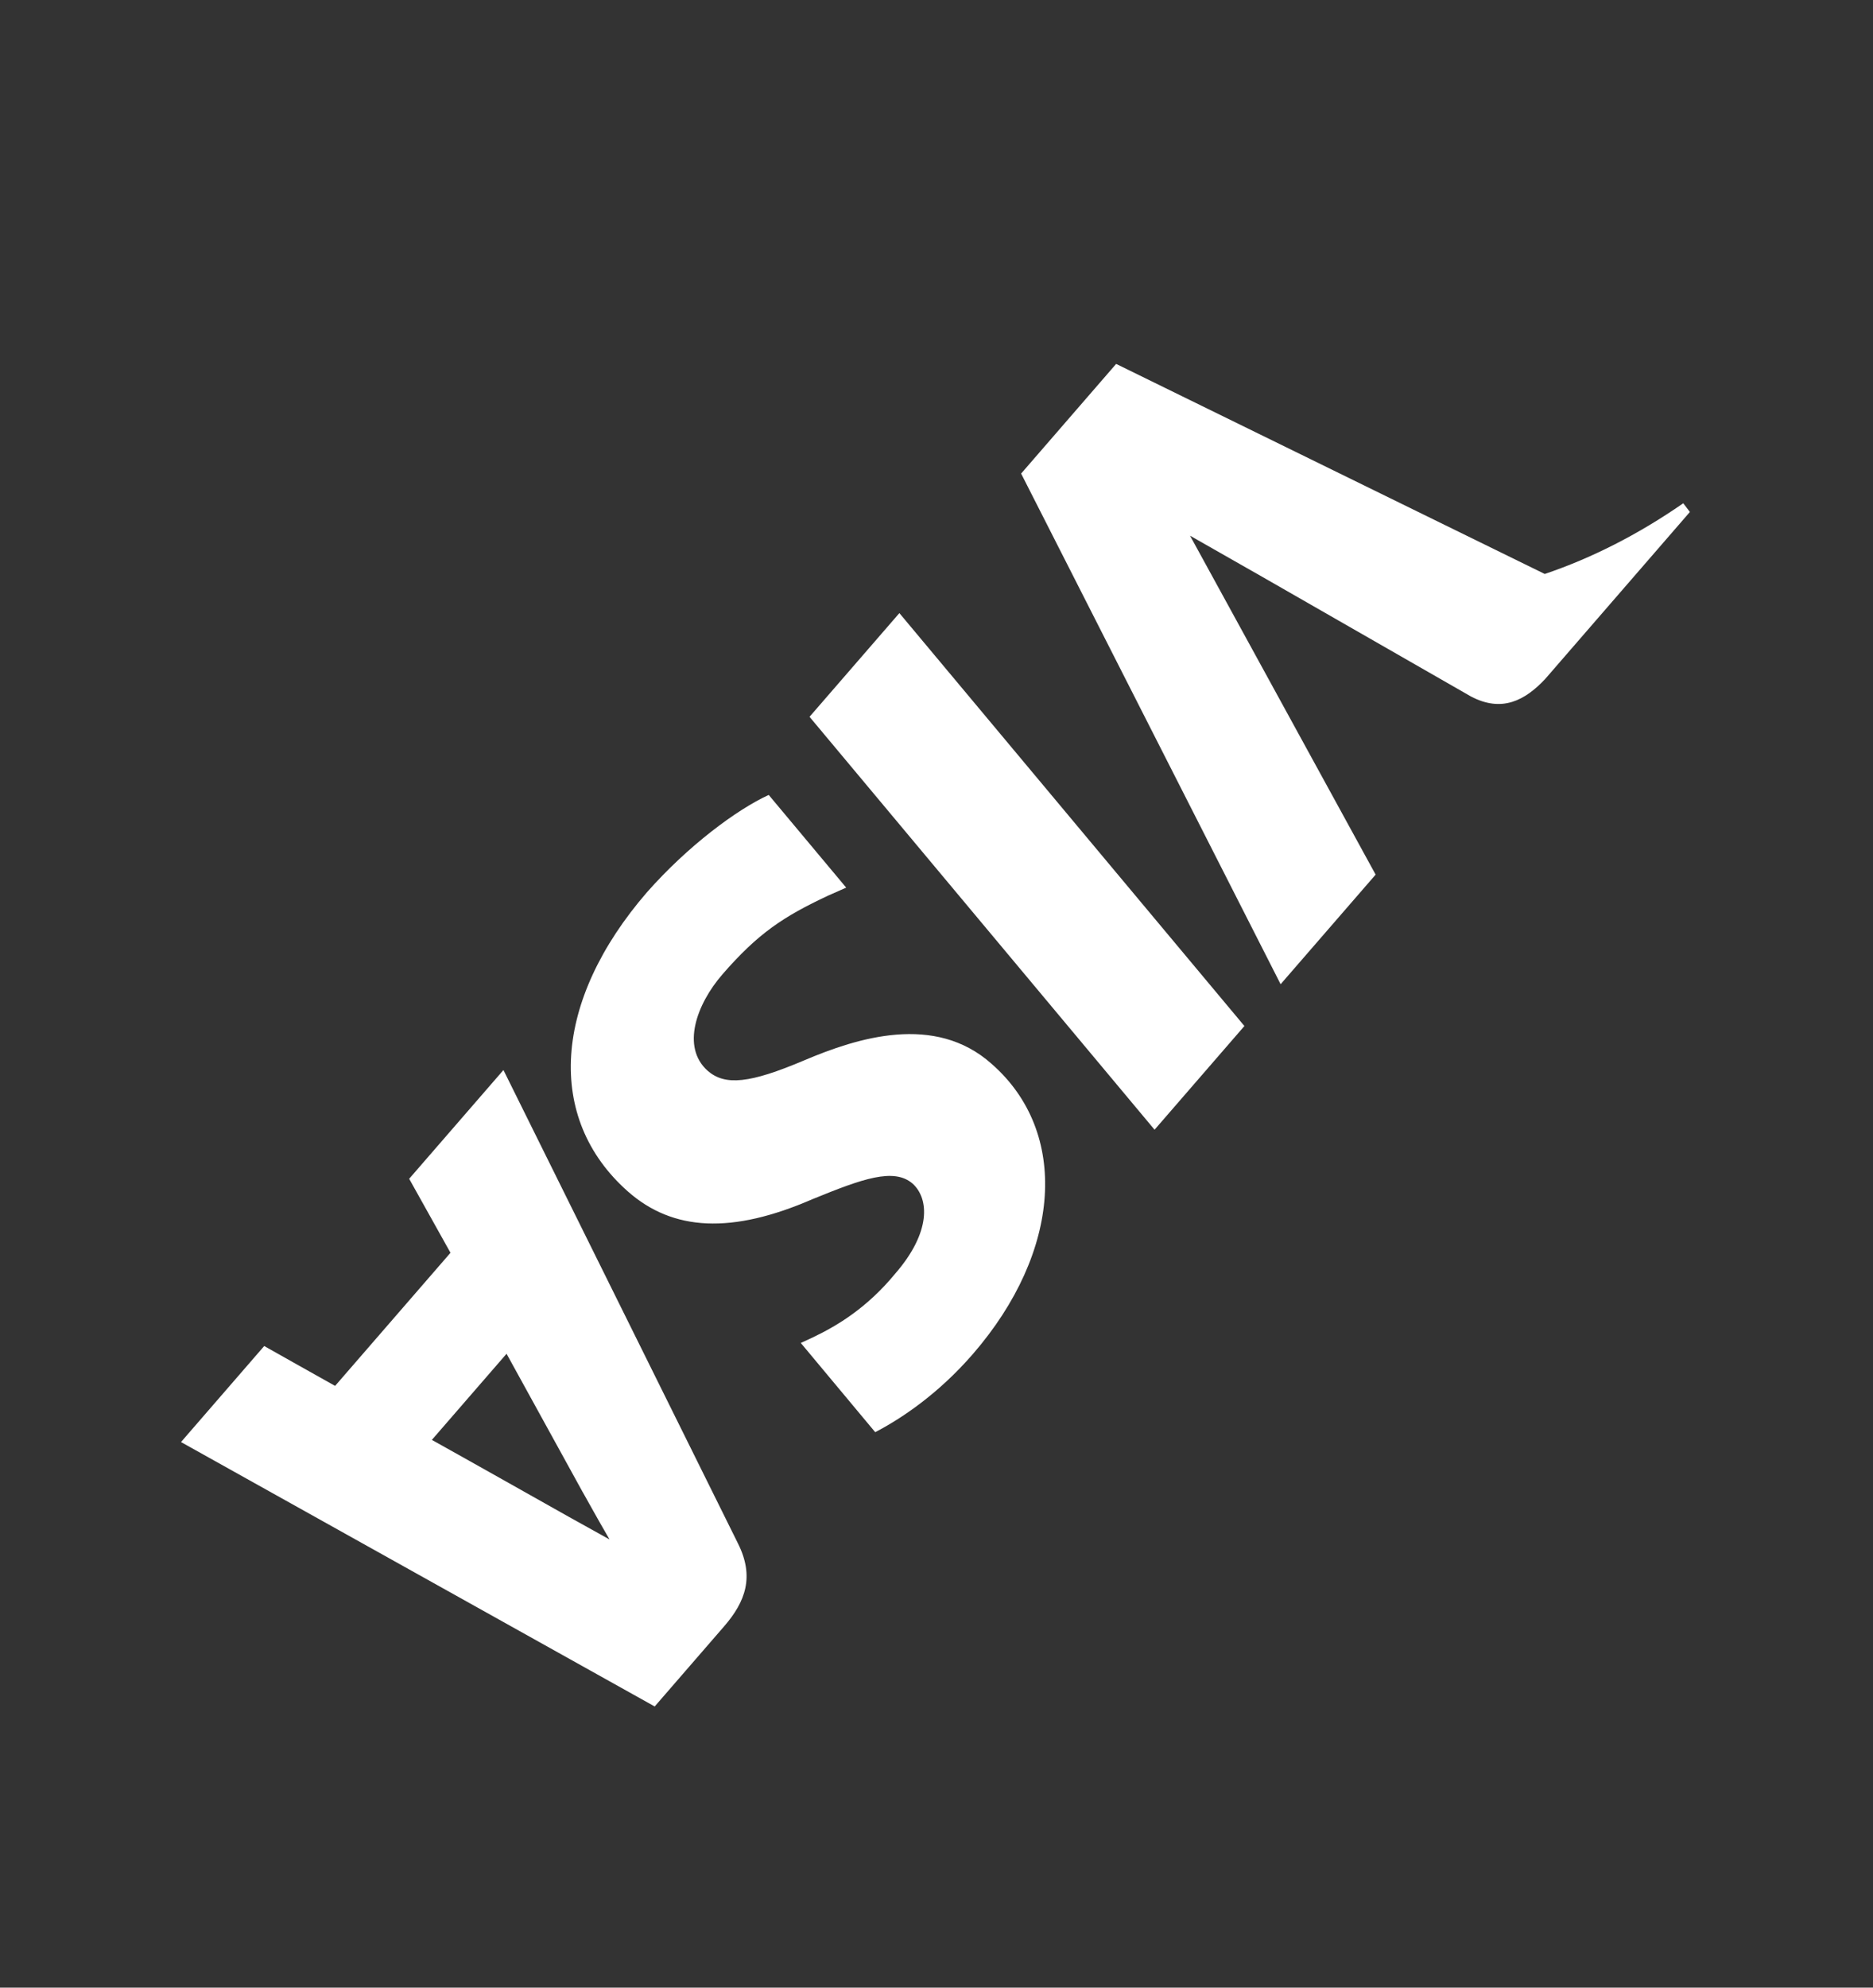 <svg width="33" height="35" viewBox="0 0 33 35" fill="none" xmlns="http://www.w3.org/2000/svg">
<rect x="0" y="0" width="33" height="35" fill="#333333" stroke="none"/>
<g id="Visa (White)" clip-path="url(#clip0_1124_2496)">
<g id="Union">
<path d="M15.42 25.219C15.875 24.983 16.529 24.549 17.141 23.843C18.704 22.04 18.843 19.936 17.473 18.735C16.471 17.84 15.106 18.274 14.168 18.672C13.21 19.078 12.776 19.123 12.468 18.855C12 18.438 12.271 17.685 12.727 17.159C13.359 16.43 13.81 16.137 14.588 15.772L14.909 15.63L13.544 13.998C12.978 14.257 12.12 14.896 11.402 15.708C9.741 17.624 9.607 19.692 11.061 20.979C11.859 21.684 12.899 21.731 14.315 21.116C15.192 20.758 15.749 20.556 16.08 20.843C16.374 21.111 16.402 21.701 15.777 22.422C15.278 23.029 14.757 23.341 14.327 23.547L14.109 23.648L15.42 25.219Z" fill="white"/>
<path d="M14.263 12.622L15.846 10.796L21.925 18.067L20.342 19.893L14.263 12.622Z" fill="white"/>
<path fill-rule="evenodd" clip-rule="evenodd" d="M12.759 28.637L11.535 30.049L3.189 25.393L4.655 23.702C4.655 23.702 5.611 24.241 5.904 24.404L7.937 22.06C7.808 21.829 7.209 20.757 7.209 20.757L8.87 18.842L13 27.174C13.296 27.76 13.137 28.201 12.759 28.637ZM10.27 26.281C10.27 26.281 9.2 24.34 8.925 23.838L7.609 25.355C8.027 25.586 10.019 26.708 10.019 26.708L10.739 27.108C10.628 26.919 10.48 26.654 10.38 26.476C10.312 26.355 10.267 26.273 10.27 26.281Z" fill="white"/>
<path d="M24.237 15.401L20.967 9.433L22.114 10.086L22.115 10.086L25.916 12.264C26.459 12.55 26.867 12.338 27.227 11.953L29.774 9.015L29.657 8.862C28.853 9.419 28.033 9.831 27.217 10.107L19.665 6.408L17.991 8.339L22.563 17.331L24.237 15.401Z" fill="white"/>
</g>
</g>
<defs>
<clipPath id="clip0_1124_2496">
<rect width="30.375" height="16.568" fill="white" transform="translate(32.536 11.358) rotate(130.93)"/>
</clipPath>
</defs>
</svg>
